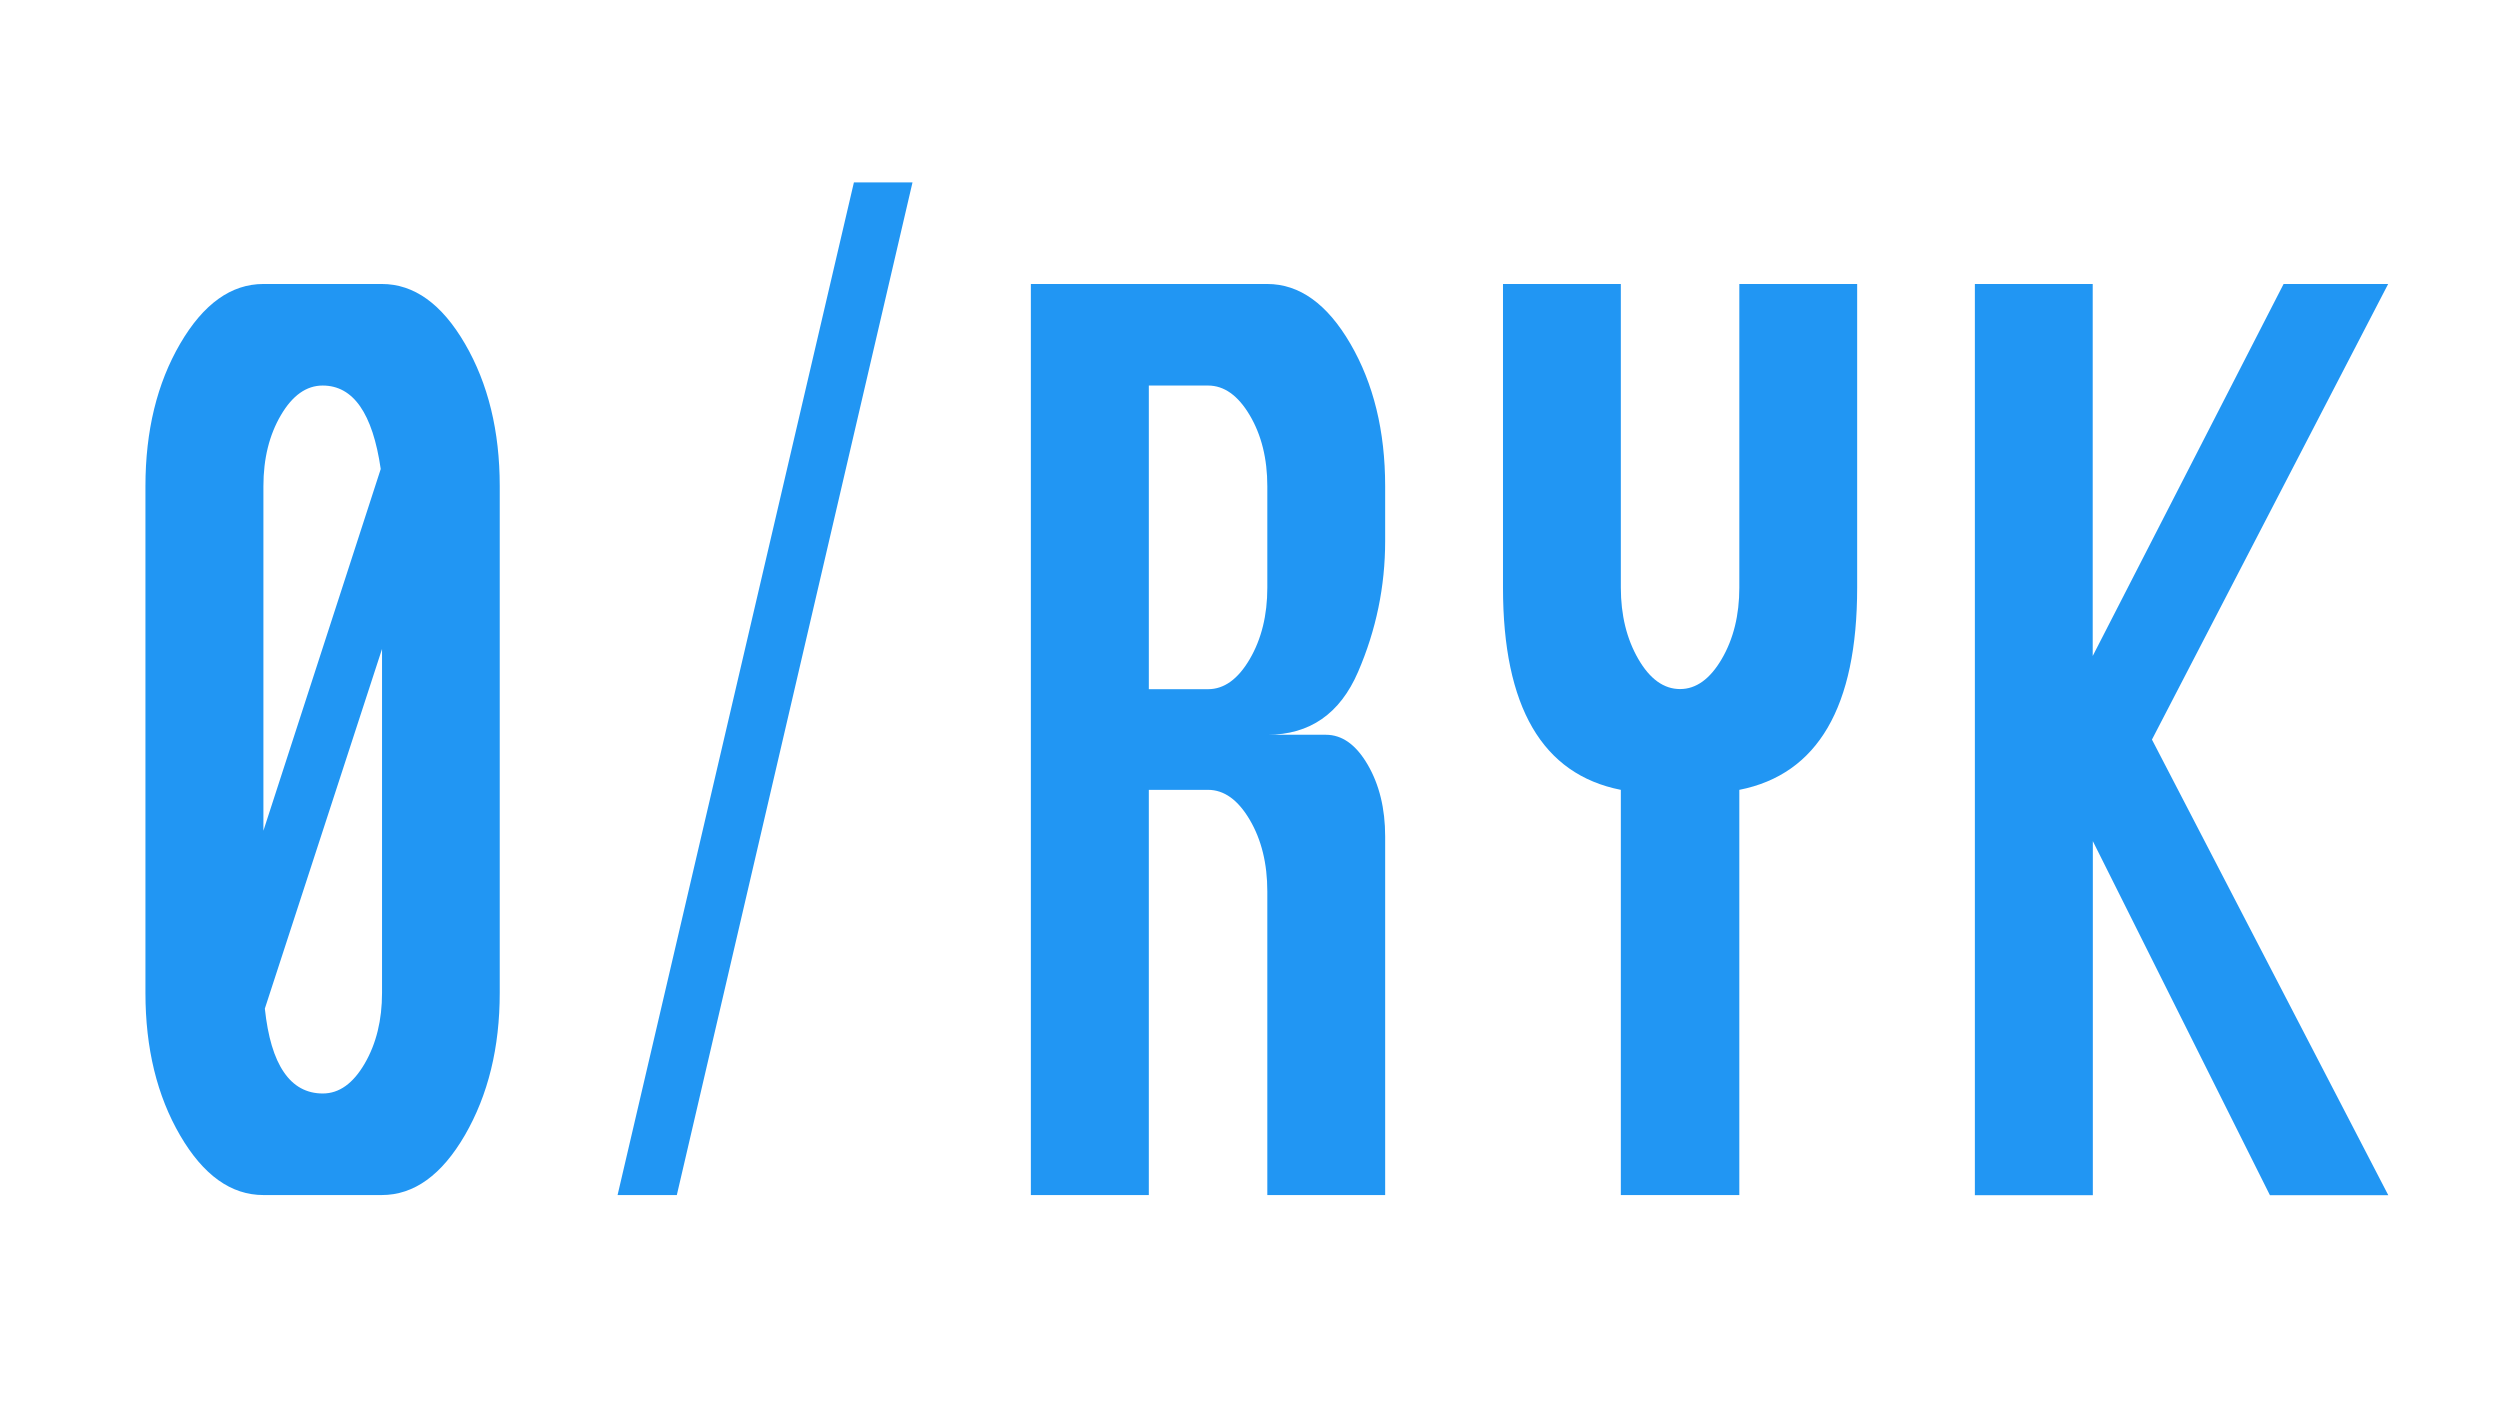 <?xml version="1.0" encoding="utf-8"?>
<!-- Generator: Adobe Illustrator 25.4.1, SVG Export Plug-In . SVG Version: 6.00 Build 0)  -->
<svg version="1.0" id="Layer_1" xmlns="http://www.w3.org/2000/svg" xmlns:xlink="http://www.w3.org/1999/xlink" x="0px" y="0px"
	 viewBox="0 0 1920 1080" style="enable-background:new 0 0 1920 1080;" xml:space="preserve">
<style type="text/css">
	.st0{fill:#2196F3;}
</style>
<g>
	<path class="st0" d="M202.3,218.1h90.9c24.8,0,46.1,15.3,63.9,45.9c17.8,30.6,26.7,67.1,26.7,109.3v389.2c0,42-8.9,78.4-26.7,109.2
		c-17.8,30.7-39.1,46.1-63.9,46.1h-90.9c-24.8,0-46.1-15.2-63.9-45.7c-17.8-30.5-26.7-67-26.7-109.5V373.4c0-42.5,8.9-79,26.7-109.5
		C156.2,233.4,177.5,218.1,202.3,218.1z M292.4,360.2c-6.2-42.8-21.1-64.1-44.6-64.1c-12.5,0-23.2,7.6-32.1,22.8
		c-8.9,15.2-13.4,33.3-13.4,54.5v264.6L292.4,360.2z M203.4,774.6c2.3,21.6,7.1,37.9,14.6,48.8c7.4,10.9,17.4,16.4,29.9,16.4
		c12.6,0,23.3-7.7,32.2-23c8.9-15.3,13.3-33.4,13.3-54.3V498.4L203.4,774.6z"/>
	<path class="st0" d="M474.3,917.8l181.5-777.7h45l-181,777.7H474.3z"/>
	<path class="st0" d="M791.7,917.8V218.1h181.5c24.8,0,46.1,15.3,63.9,45.9c17.8,30.6,26.7,67.1,26.7,109.3v42.3
		c0,34.7-6.9,68.2-20.8,100.4c-13.9,32.2-37.1,48.3-69.7,48.3h45c12.5,0,23.2,7.7,32.1,23s13.4,33.7,13.4,55v275.5h-90.5V684.6
		c0-21.4-4.5-39.7-13.5-55c-9-15.3-19.7-23-32-23h-45.5v311.2H791.7z M882.3,529.3h45.5c12.3,0,23-7.7,32-23.1
		c9-15.4,13.5-33.7,13.5-54.8v-78c0-21.1-4.5-39.3-13.5-54.5c-9-15.2-19.7-22.8-32-22.8h-45.5V529.3z"/>
	<path class="st0" d="M1244.8,917.8V606.6c-60.3-11.9-90.5-63.7-90.5-155.3V218.1h90.5v233.2c0,21.1,4.5,39.4,13.4,54.8
		c8.9,15.4,19.6,23.1,32.1,23.1c12.3,0,23-7.7,32-23.1c9-15.4,13.5-33.7,13.5-54.8V218.1h90.5v233.2c0,91.6-30.2,143.4-90.5,155.3
		v311.2H1244.8z"/>
	<path class="st0" d="M1516.7,917.8V218.1h90.5v285.7l146.6-285.7h80.3L1652.7,568l181.5,349.9h-90.9l-136-271.9v271.9H1516.7z"/>
</g>
</svg>
